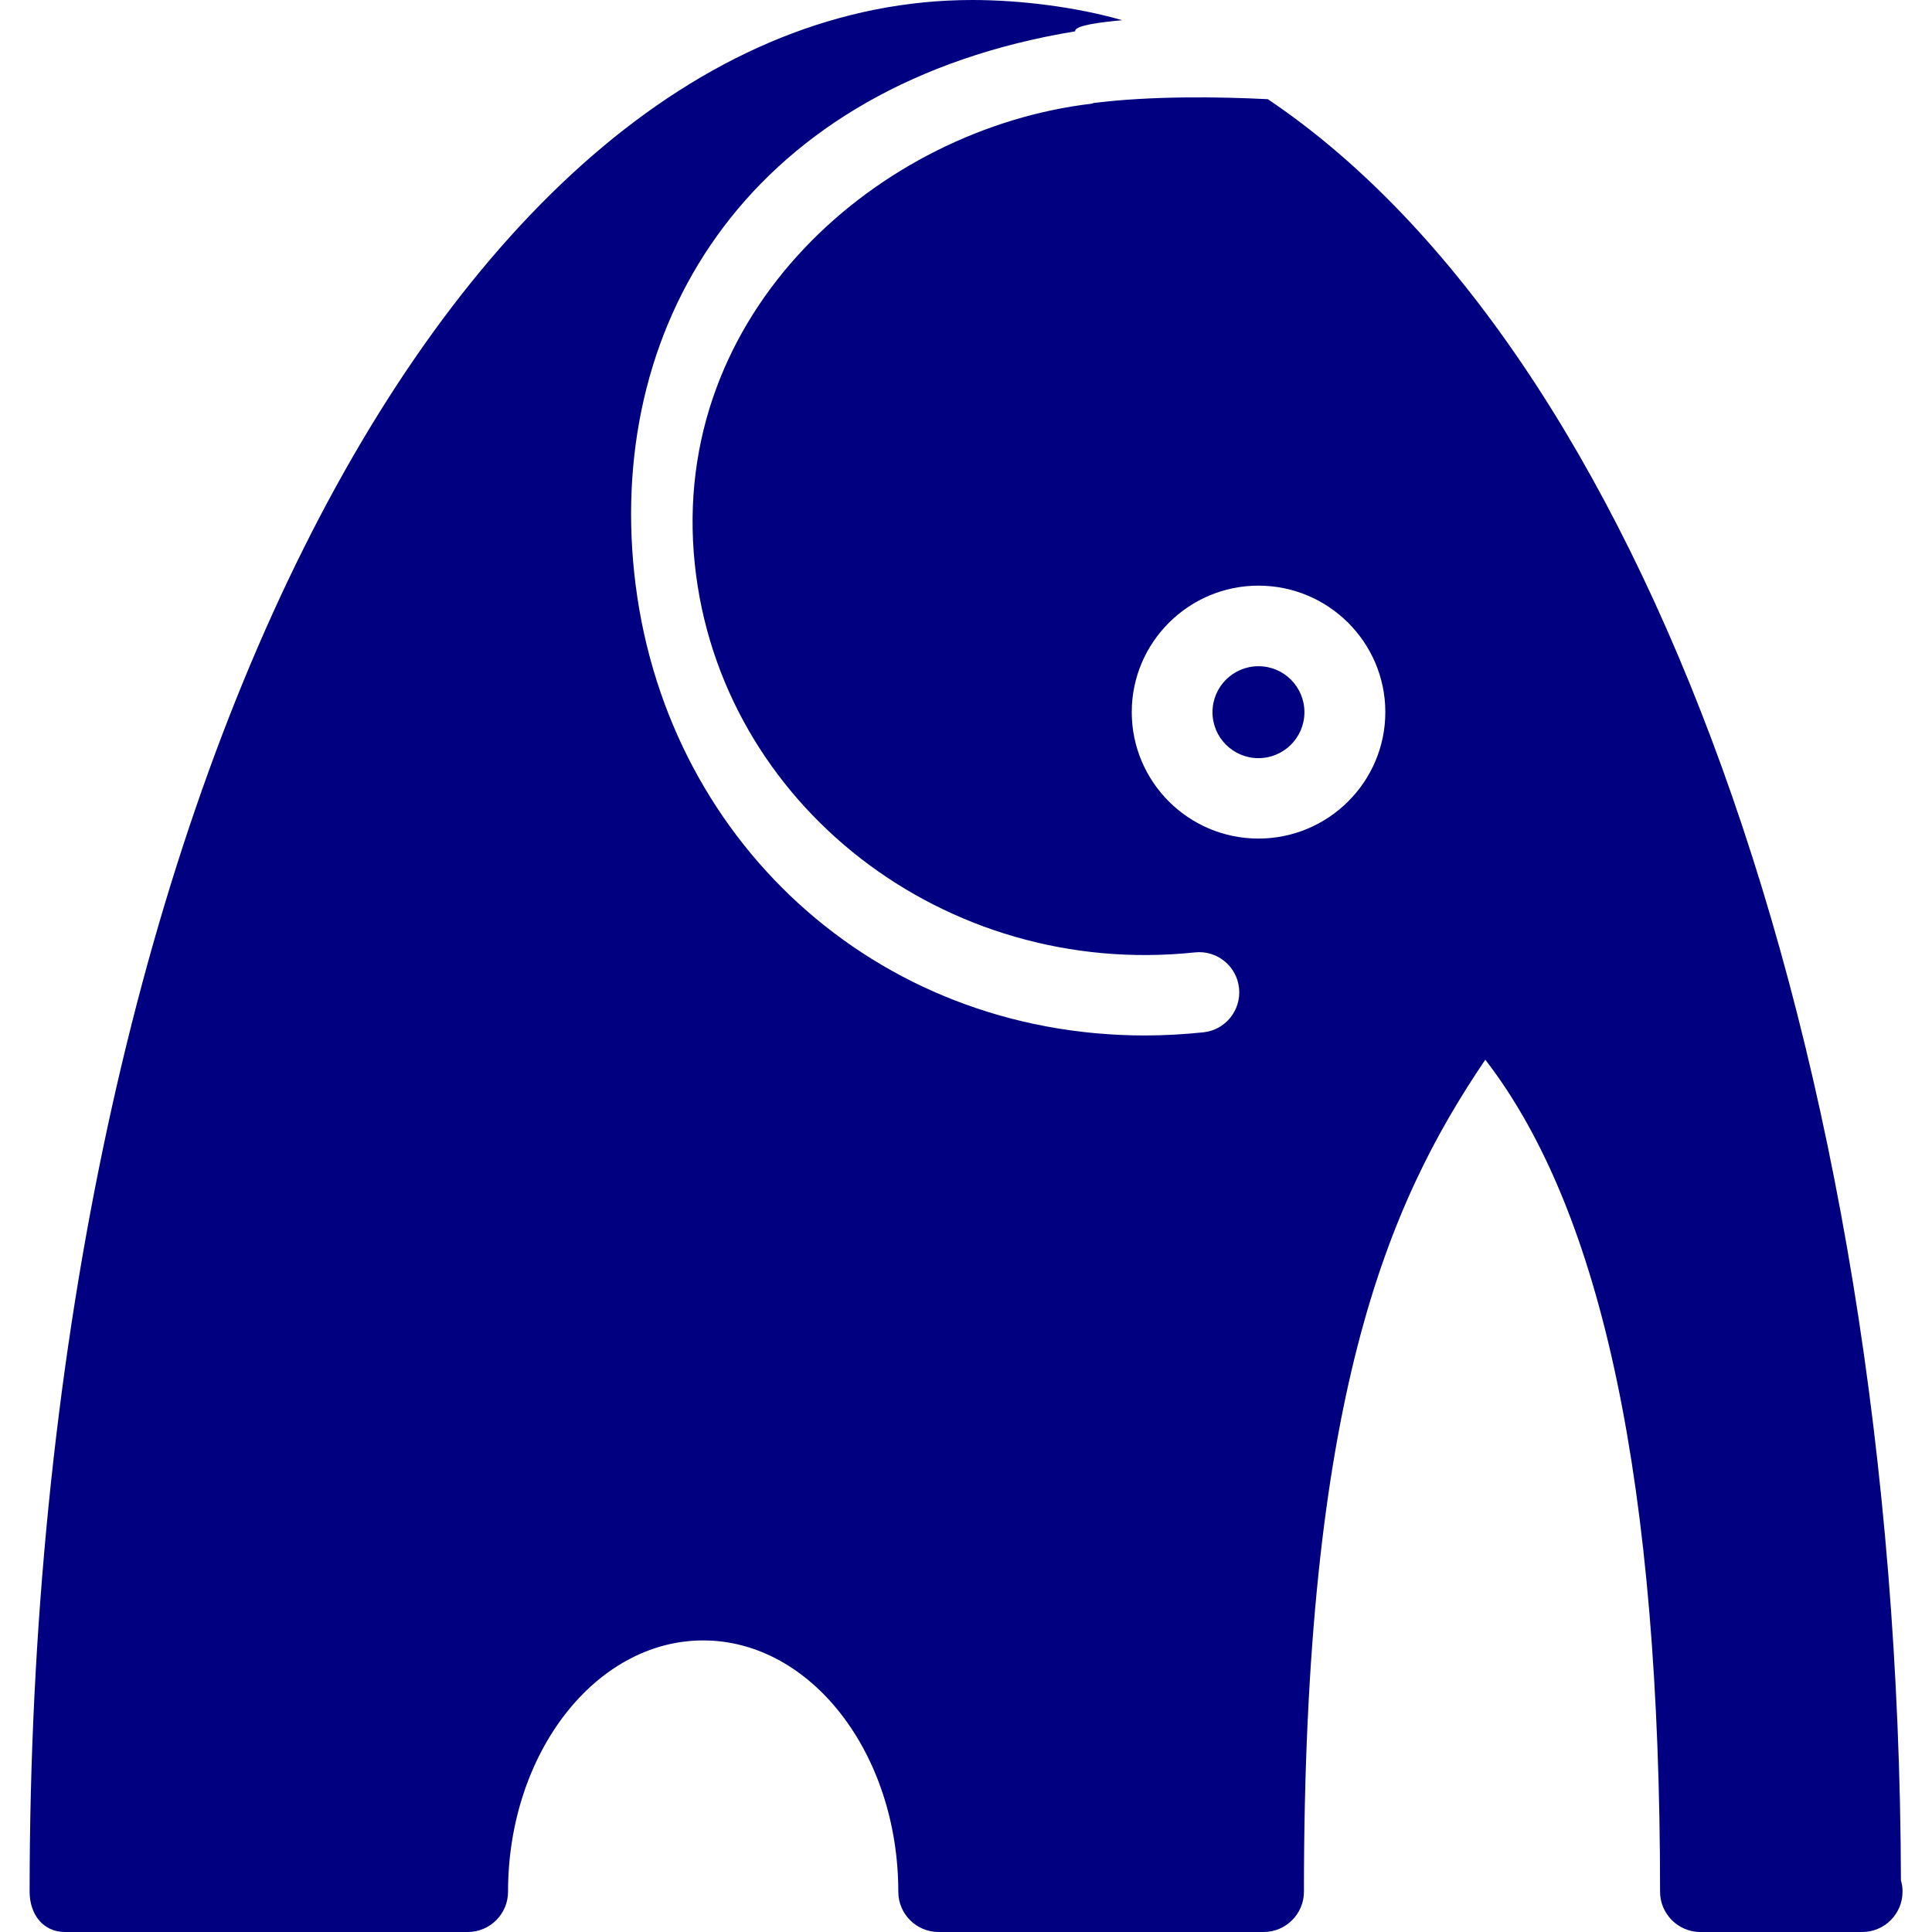 <svg fill="#000080" xmlns="http://www.w3.org/2000/svg" xmlns:xlink="http://www.w3.org/1999/xlink" version="1.1" viewBox="0 0 96 96" x="0px" y="0px"><path d="M64.816 35.388c0 1.261-1.023 2.284-2.284 2.284s-2.284-1.023-2.284-2.284c0-1.261 1.023-2.284 2.284-2.284s2.284 1.023 2.284 2.284z" fill="#000080"></path><path d="M94.456 93.436c-0.12-41.704-13.068-76.144-31.46-88.508-2.456-0.124-5.824-0.168-8.664 0.192-0.032 0.004-0.060 0.028-0.088 0.032-10.504 1.236-21.028 10.332-19.72 22.88 1.252 11.936 12.416 20.608 24.848 19.292 1.096-0.12 2.084 0.68 2.196 1.78 0.112 1.096-0.68 2.080-1.776 2.192-0.968 0.1-1.932 0.156-2.892 0.156-13.448 0-24.008-9.816-25.388-23.004-1.324-12.64 5.912-24.252 21.912-26.892v-0.016c0-0.288 1.316-0.44 2.336-0.536-2.268-0.656-5.072-1.004-7.44-1.004-26.14 0-46.848 41.292-46.848 94 0 1.1 0.652 2 1.756 2h20.016c1.104 0 2-0.9 2-2 0-6.884 4.348-12.488 9.696-12.488s9.696 5.604 9.696 12.488c0 1.1 0.896 2 2 2h16.156c1.1 0 2-0.9 2-2 0-24.452 4.108-34.108 9.012-41.344 5.84 7.564 8.684 21.132 8.684 41.344 0 1.1 0.9 2 2 2h7.964c0.028 0 0.052 0 0.084 0 1.1 0 2-0.9 2-2 0.004-0.196-0.028-0.392-0.080-0.564zM62.532 41.668c-3.476 0-6.296-2.82-6.296-6.284s2.828-6.284 6.296-6.284c3.476 0 6.304 2.82 6.304 6.284s-2.828 6.284-6.304 6.284z" fill="#000080"></path></svg>